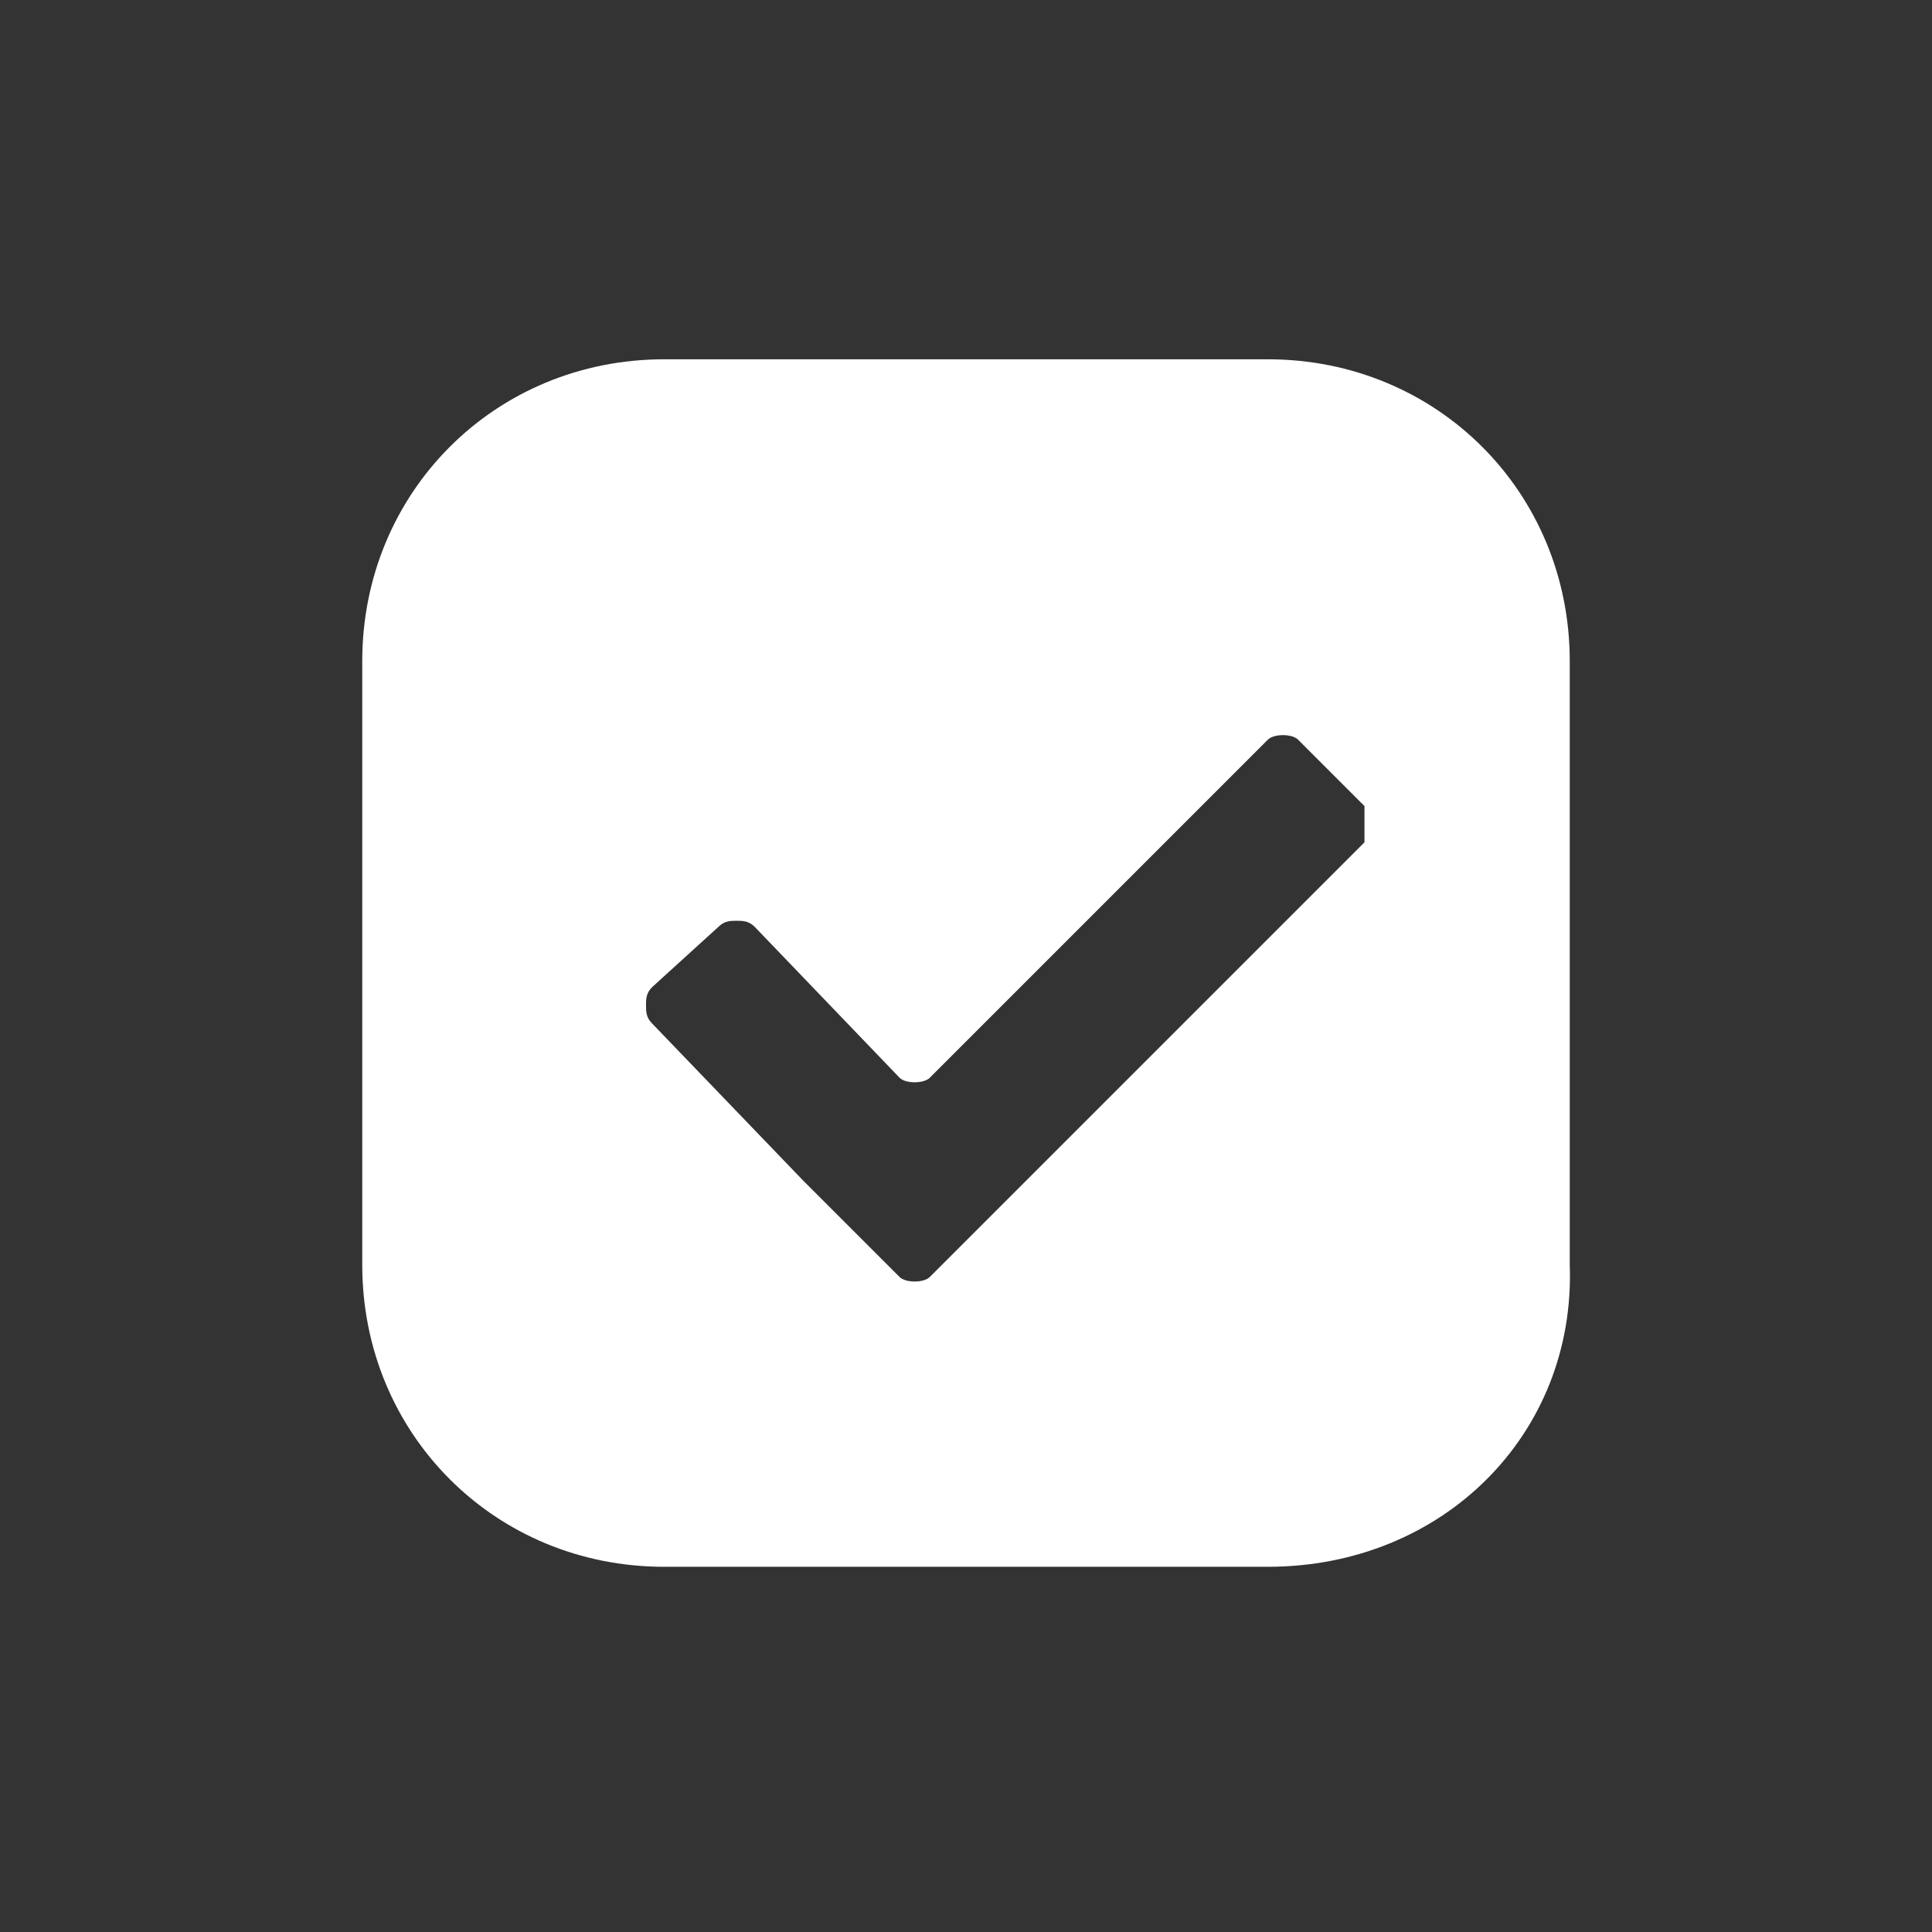<?xml version="1.0" ?>
<svg xmlns="http://www.w3.org/2000/svg" width="24" height="24" viewBox="0 0 32 32">
    <rect x="0" y="0" width="32" height="32" fill="#333333" stroke="none"/>
    <g id="layer1" transform="translate(-410,-376.649)">
	    <path fill="white" d="M431,402.6h-10c-2.8,0-5-2.2-5-5v-10c0-2.8,2.2-5,5-5h10c2.8,0,5,2.2,5,5v10 C436.1,400.4,433.9,402.6,431,402.6z M432.6,390l-1.1-1.1c-0.1-0.1-0.4-0.1-0.5,0l-5.6,5.6c-0.1,0.1-0.4,0.1-0.5,0l-2.4-2.5 c-0.1-0.1-0.2-0.1-0.3-0.1c-0.1,0-0.2,0-0.3,0.1l-1.1,1c-0.1,0.1-0.1,0.2-0.1,0.3s0,0.2,0.1,0.3l2.5,2.6c0.1,0.1,0.4,0.4,0.5,0.5	l1.1,1.1c0.1,0.1,0.4,0.1,0.5,0l7.2-7.2C432.6,390.4,432.6,390.2,432.6,390L432.6,390z"/>
    </g>
</svg>
